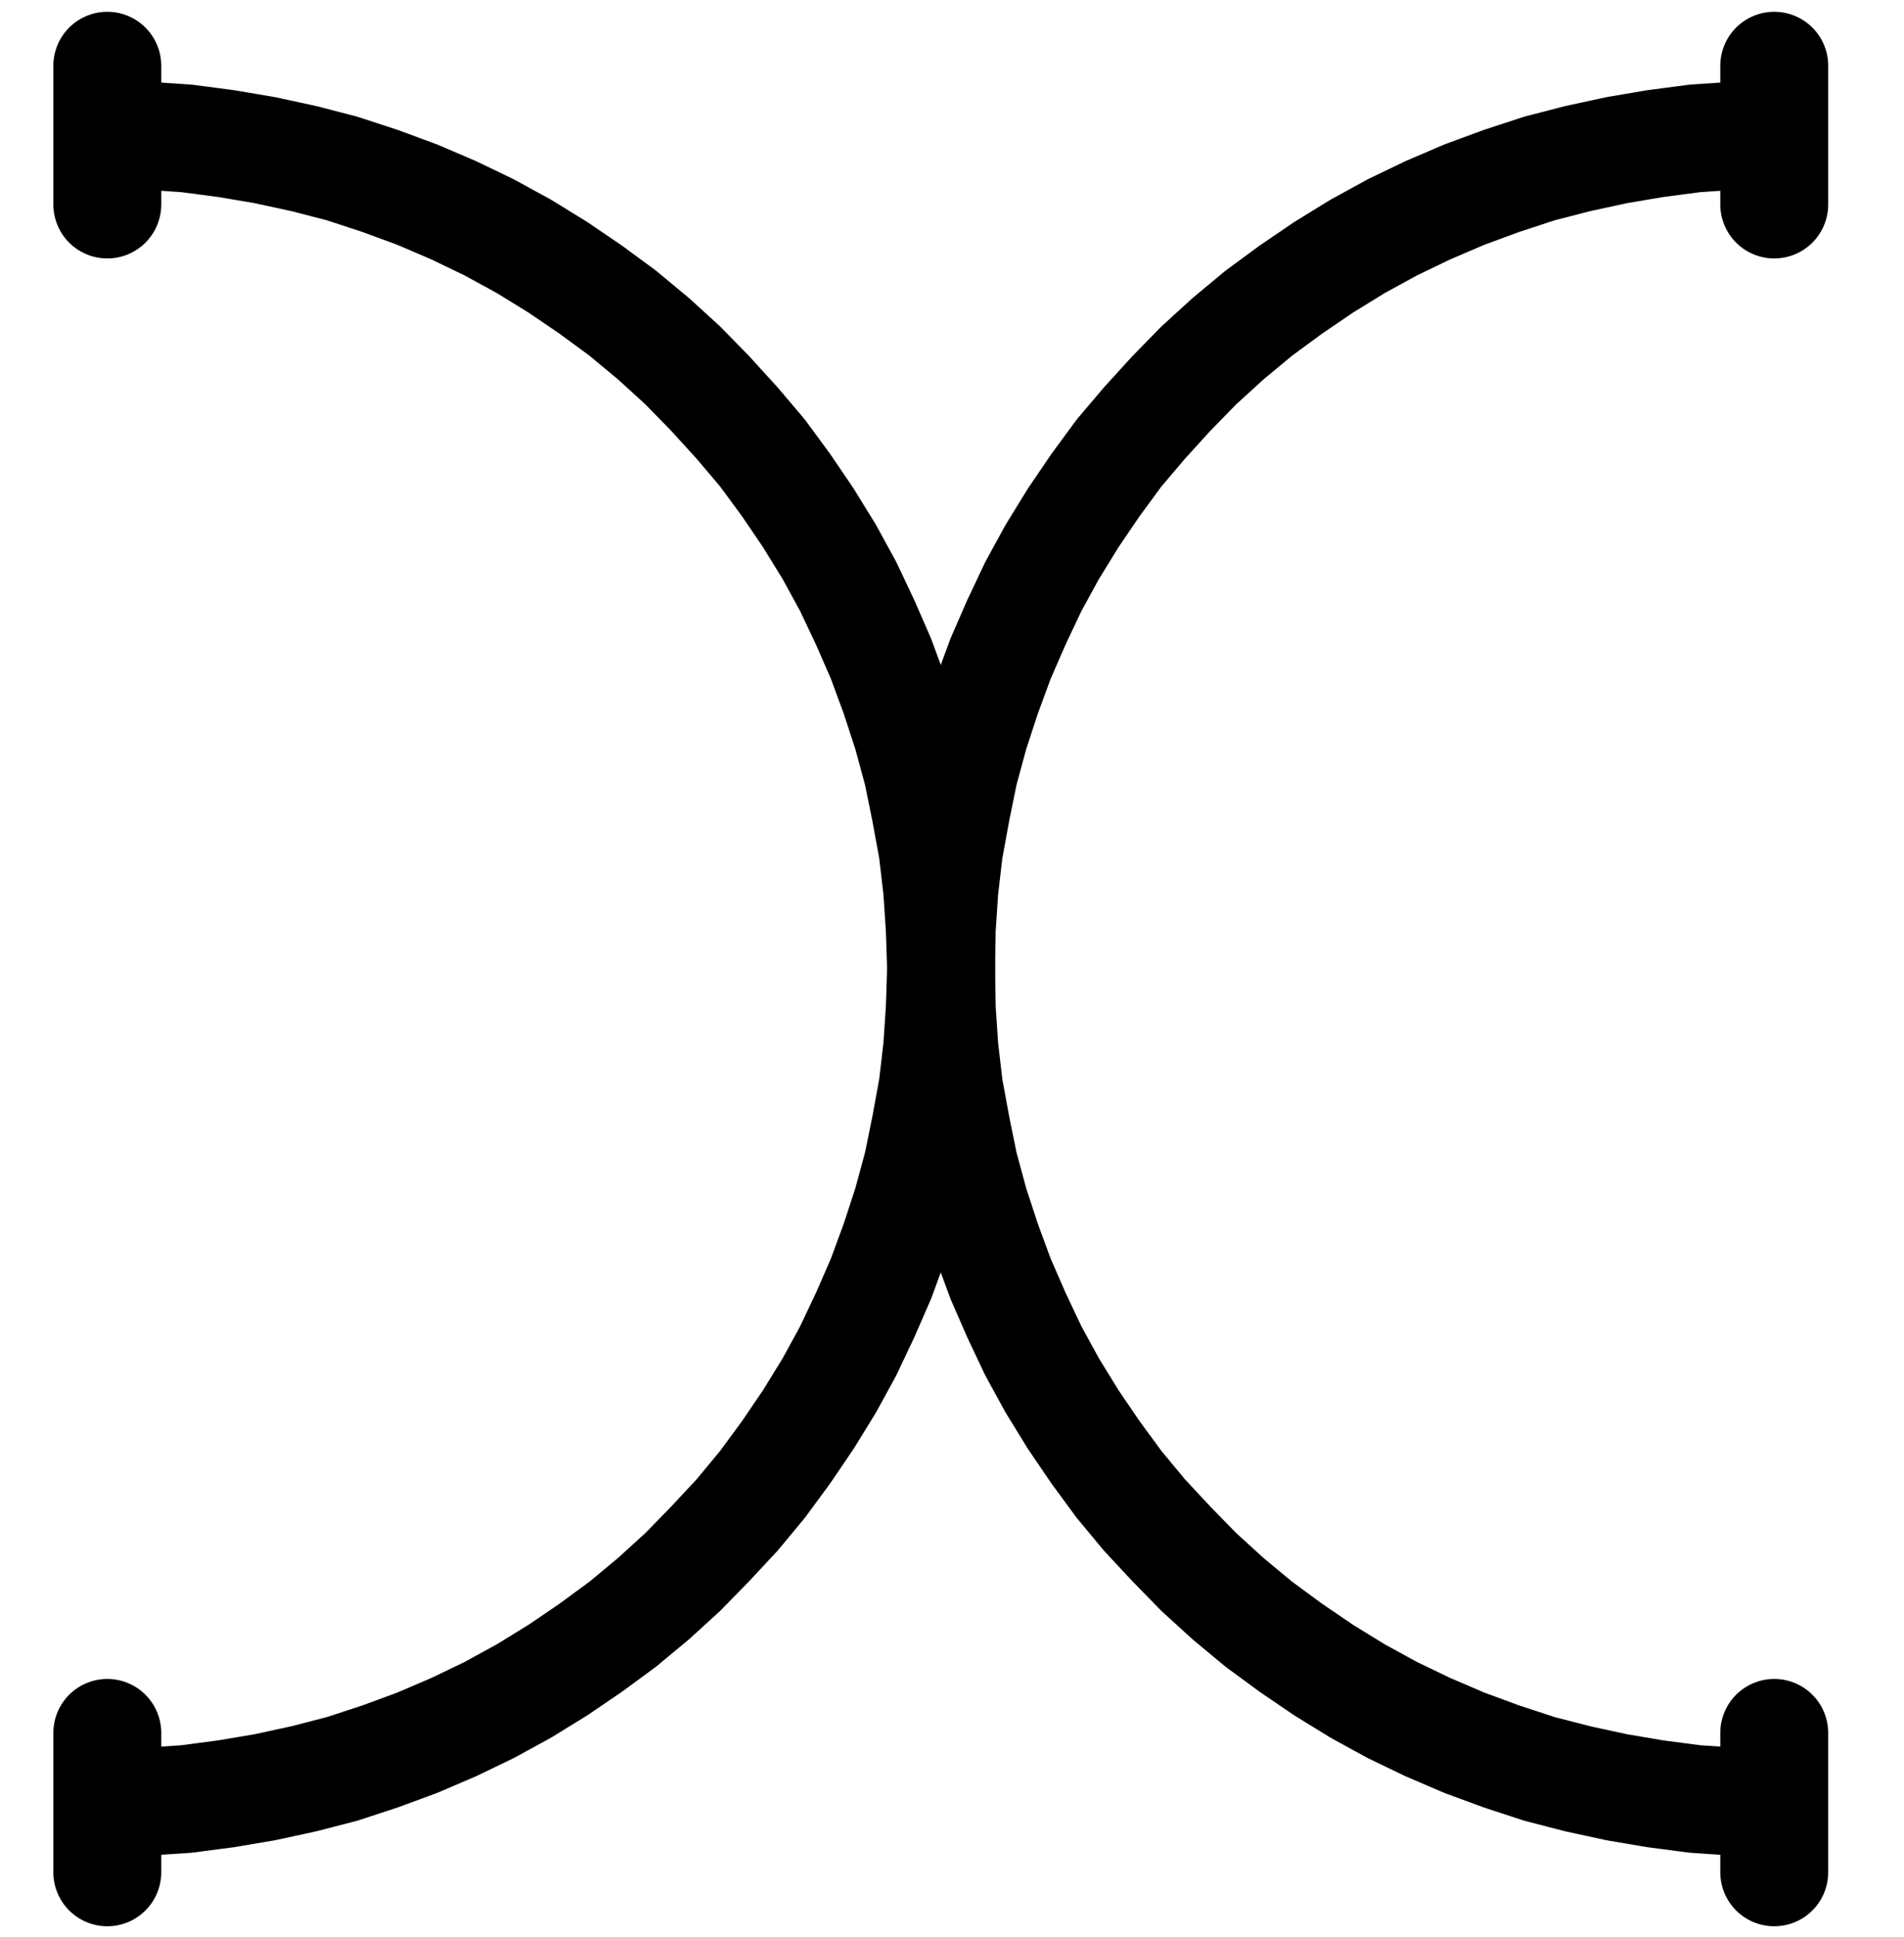 <?xml version="1.0" encoding="UTF-8" standalone="no"?>
<!-- Created with Inkscape (http://www.inkscape.org/) -->

<svg
   version="1.1"
   id="svg1"
   width="465.84"
   height="473.6"
   viewBox="0 0 465.84 473.6"
   sodipodi:docname="Warm.pdf"
   xmlns:inkscape="http://www.inkscape.org/namespaces/inkscape"
   xmlns:sodipodi="http://sodipodi.sourceforge.net/DTD/sodipodi-0.dtd"
   xmlns="http://www.w3.org/2000/svg"
   xmlns:svg="http://www.w3.org/2000/svg">
  <defs
     id="defs1">
    <clipPath
       clipPathUnits="userSpaceOnUse"
       id="clipPath2">
      <path
         d="M 26.4,26.72 V 767.36 H 1096 V 26.72 Z"
         transform="translate(-357.28,-600.8)"
         clip-rule="evenodd"
         id="path2" />
    </clipPath>
    <clipPath
       clipPathUnits="userSpaceOnUse"
       id="clipPath4">
      <path
         d="M 26.4,26.72 V 767.36 H 1096 V 26.72 Z"
         transform="translate(-764.96,-192.96)"
         clip-rule="evenodd"
         id="path4" />
    </clipPath>
    <clipPath
       clipPathUnits="userSpaceOnUse"
       id="clipPath6">
      <path
         d="M 26.4,26.72 V 767.36 H 1096 V 26.72 Z"
         transform="translate(3.3333334e-6)"
         clip-rule="evenodd"
         id="path6" />
    </clipPath>
    <clipPath
       clipPathUnits="userSpaceOnUse"
       id="clipPath8">
      <path
         d="M 26.4,26.72 V 767.36 H 1096 V 26.72 Z"
         transform="translate(3.3333334e-6)"
         clip-rule="evenodd"
         id="path8" />
    </clipPath>
    <clipPath
       clipPathUnits="userSpaceOnUse"
       id="clipPath10">
      <path
         d="M 26.4,26.72 V 767.36 H 1096 V 26.72 Z"
         transform="translate(3.3333334e-6)"
         clip-rule="evenodd"
         id="path10" />
    </clipPath>
    <clipPath
       clipPathUnits="userSpaceOnUse"
       id="clipPath12">
      <path
         d="M 26.4,26.72 V 767.36 H 1096 V 26.72 Z"
         transform="translate(3.3333334e-6)"
         clip-rule="evenodd"
         id="path12" />
    </clipPath>
  </defs>
  <sodipodi:namedview
     id="namedview1"
     pagecolor="#505050"
     bordercolor="#eeeeee"
     borderopacity="1"
     inkscape:showpageshadow="0"
     inkscape:pageopacity="0"
     inkscape:pagecheckerboard="0"
     inkscape:deskcolor="#505050">
    <inkscape:page
       x="0"
       y="0"
       inkscape:label="1"
       id="page1"
       width="465.84"
       height="473.6"
       margin="0"
       bleed="0" />
  </sodipodi:namedview>
  <g
     id="g1"
     inkscape:groupmode="layer"
     inkscape:label="1">
    <path
       id="path1"
       d="m 0,0 9.76,-0.16 9.6,-0.64 9.76,-1.28 9.44,-1.6 9.6,-2.08 9.28,-2.4 9.28,-3.04 9.12,-3.36 8.96,-3.84 8.64,-4.16 8.48,-4.64 8.32,-5.12 8,-5.44 7.84,-5.76 7.52,-6.24 L 140.8,-56.32 l 6.72,-6.88 6.56,-7.04 6.24,-7.52 5.76,-7.84 5.44,-8 5.12,-8.32 4.64,-8.48 4.16,-8.8 3.84,-8.8 3.36,-9.12 3.04,-9.28 2.56,-9.44 1.92,-9.44 1.76,-9.6 1.12,-9.6 0.64,-9.6 0.32,-9.76 -0.32,-9.76 -0.64,-9.6 -1.12,-9.6 -1.76,-9.6 -1.92,-9.44 -2.56,-9.44 -3.04,-9.28 -3.36,-9.12 -3.84,-8.8 -4.16,-8.8 -4.64,-8.48 -5.12,-8.32 -5.44,-8 -5.76,-7.84 -6.24,-7.36 -6.56,-7.2 -6.72,-6.88 -7.2,-6.56 -7.52,-6.24 -7.84,-5.76 -8,-5.44 -8.32,-5.12 -8.48,-4.64 -8.64,-4.16 -8.96,-3.84 -9.12,-3.36 -9.28,-3.04 L 48.16,-401.92 38.56,-404 l -9.44,-1.6 -9.76,-1.28 L 9.76,-407.52 0,-407.84"
       style="fill:none;stroke:#000000;stroke-width:26.4;stroke-linecap:round;stroke-linejoin:round;stroke-miterlimit:10;stroke-dasharray:none;stroke-opacity:1"
       transform="translate(26.253,440.72)"
       clip-path="url(#clipPath2)" />
    <path
       id="path3"
       d="m 0,0 -9.6,0.32 -9.6,0.64 -9.76,1.28 -9.44,1.6 L -48,5.92 l -9.28,2.4 -9.28,3.04 -9.12,3.36 -8.96,3.84 -8.64,4.16 -8.48,4.64 -8.32,5.12 -8,5.44 -7.84,5.76 -7.52,6.24 -7.2,6.56 -6.72,6.88 -6.56,7.2 -6.24,7.36 -5.76,7.84 -5.44,8 -5.12,8.32 -4.64,8.48 -4.16,8.8 -3.84,8.8 -3.36,9.12 -3.04,9.28 -2.56,9.44 -1.92,9.44 -1.76,9.6 -1.12,9.6 -0.64,9.6 -0.16,9.76 0.16,9.76 0.64,9.6 1.12,9.6 1.76,9.6 1.92,9.44 2.56,9.44 3.04,9.28 3.36,9.12 3.84,8.8 4.16,8.8 4.64,8.48 5.12,8.32 5.44,8 5.76,7.84 6.24,7.52 6.56,7.04 6.72,6.88 7.2,6.56 7.52,6.24 7.84,5.76 8,5.44 8.32,5.12 8.48,4.64 8.64,4.16 8.96,3.84 9.12,3.36 9.28,3.04 9.28,2.4 9.6,2.08 9.44,1.6 9.76,1.28 L -9.6,407.68 0,407.84"
       style="fill:none;stroke:#000000;stroke-width:26.4;stroke-linecap:round;stroke-linejoin:round;stroke-miterlimit:10;stroke-dasharray:none;stroke-opacity:1"
       transform="translate(433.933,32.88)"
       clip-path="url(#clipPath4)" />
    <path
       id="path5"
       d="m 765.12,176.16 v 33.92"
       style="fill:none;stroke:#000000;stroke-width:26.4;stroke-linecap:round;stroke-linejoin:round;stroke-miterlimit:10;stroke-dasharray:none;stroke-opacity:1"
       transform="translate(-331.027,-160.08)"
       clip-path="url(#clipPath6)" />
    <path
       id="path7"
       d="m 765.12,583.84 v 34.08"
       style="fill:none;stroke:#000000;stroke-width:26.4;stroke-linecap:round;stroke-linejoin:round;stroke-miterlimit:10;stroke-dasharray:none;stroke-opacity:1"
       transform="translate(-331.027,-160.08)"
       clip-path="url(#clipPath8)" />
    <path
       id="path9"
       d="m 357.28,176.16 v 33.92"
       style="fill:none;stroke:#000000;stroke-width:26.4;stroke-linecap:round;stroke-linejoin:round;stroke-miterlimit:10;stroke-dasharray:none;stroke-opacity:1"
       transform="translate(-331.027,-160.08)"
       clip-path="url(#clipPath10)" />
    <path
       id="path11"
       d="m 357.28,583.84 v 34.08"
       style="fill:none;stroke:#000000;stroke-width:26.4;stroke-linecap:round;stroke-linejoin:round;stroke-miterlimit:10;stroke-dasharray:none;stroke-opacity:1"
       transform="translate(-331.027,-160.08)"
       clip-path="url(#clipPath12)" />
  </g>
</svg>
